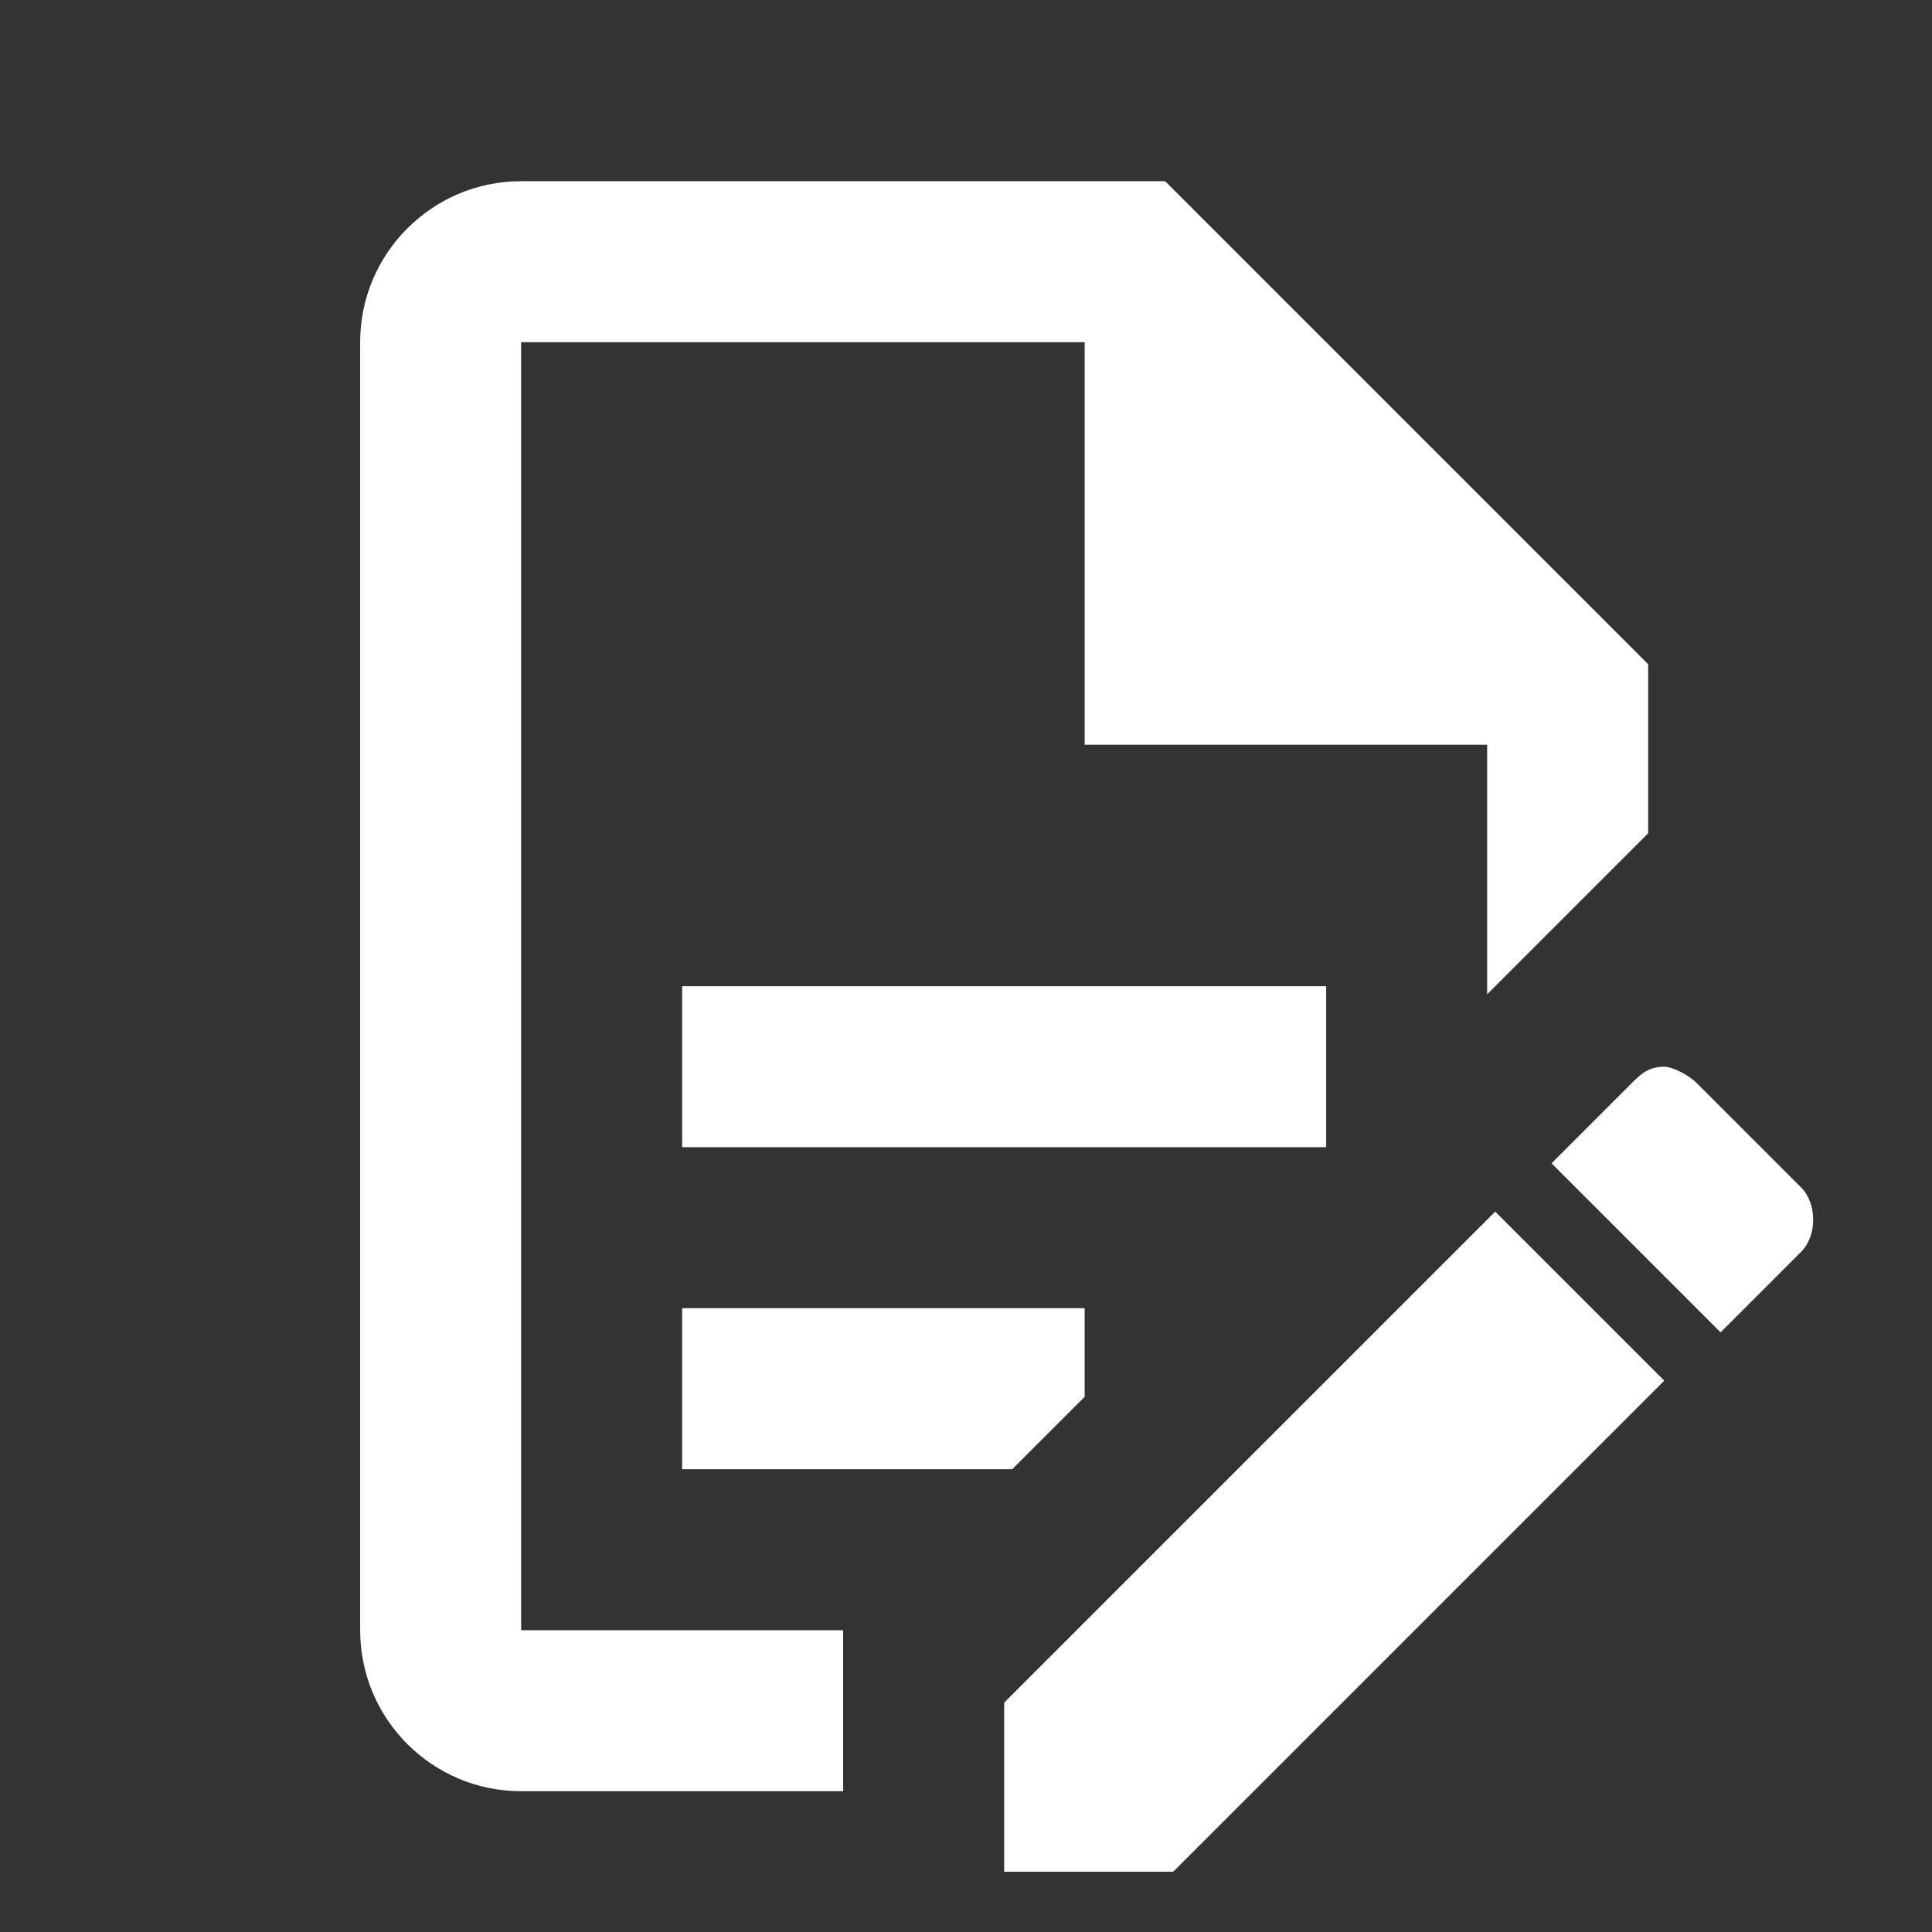 <?xml version="1.0" encoding="UTF-8"?><!DOCTYPE svg PUBLIC "-//W3C//DTD SVG 1.1//EN" "http://www.w3.org/Graphics/SVG/1.1/DTD/svg11.dtd">
<svg version="1.1" id="mdi-file-document-edit-outline" width="24" height="24" viewBox="0 0 24 24" xmlns="http://www.w3.org/2000/svg">
  <rect x="0" y="0" width="24" height="24" fill="#333333" stroke="none"/>
  <defs></defs>
  <path d="M 8.474 12.251 L 16.474 12.251 L 16.474 14.251 L 8.474 14.251 L 8.474 12.251 M 10.474 20.251 L 6.474 20.251 L 6.474 4.251 L 13.474 4.251 L 13.474 9.251 L 18.474 9.251 L 18.474 12.351 L 20.474 10.351 L 20.474 8.251 L 14.474 2.251 L 6.474 2.251 C 5.37 2.251 4.474 3.147 4.474 4.251 L 4.474 20.251 C 4.474 21.356 5.37 22.251 6.474 22.251 L 10.474 22.251 L 10.474 20.251 M 8.474 18.251 L 12.574 18.251 L 13.474 17.351 L 13.474 16.251 L 8.474 16.251 L 8.474 18.251 M 20.674 13.251 C 20.774 13.251 20.974 13.351 21.074 13.451 L 22.374 14.751 C 22.574 14.951 22.574 15.351 22.374 15.551 L 21.374 16.551 L 19.274 14.451 L 20.274 13.451 C 20.374 13.351 20.474 13.251 20.674 13.251 M 20.674 17.151 L 14.574 23.251 L 12.474 23.251 L 12.474 21.151 L 18.574 15.051 L 20.674 17.151 Z" style="fill: rgb(255, 255, 255);"></path>
</svg>